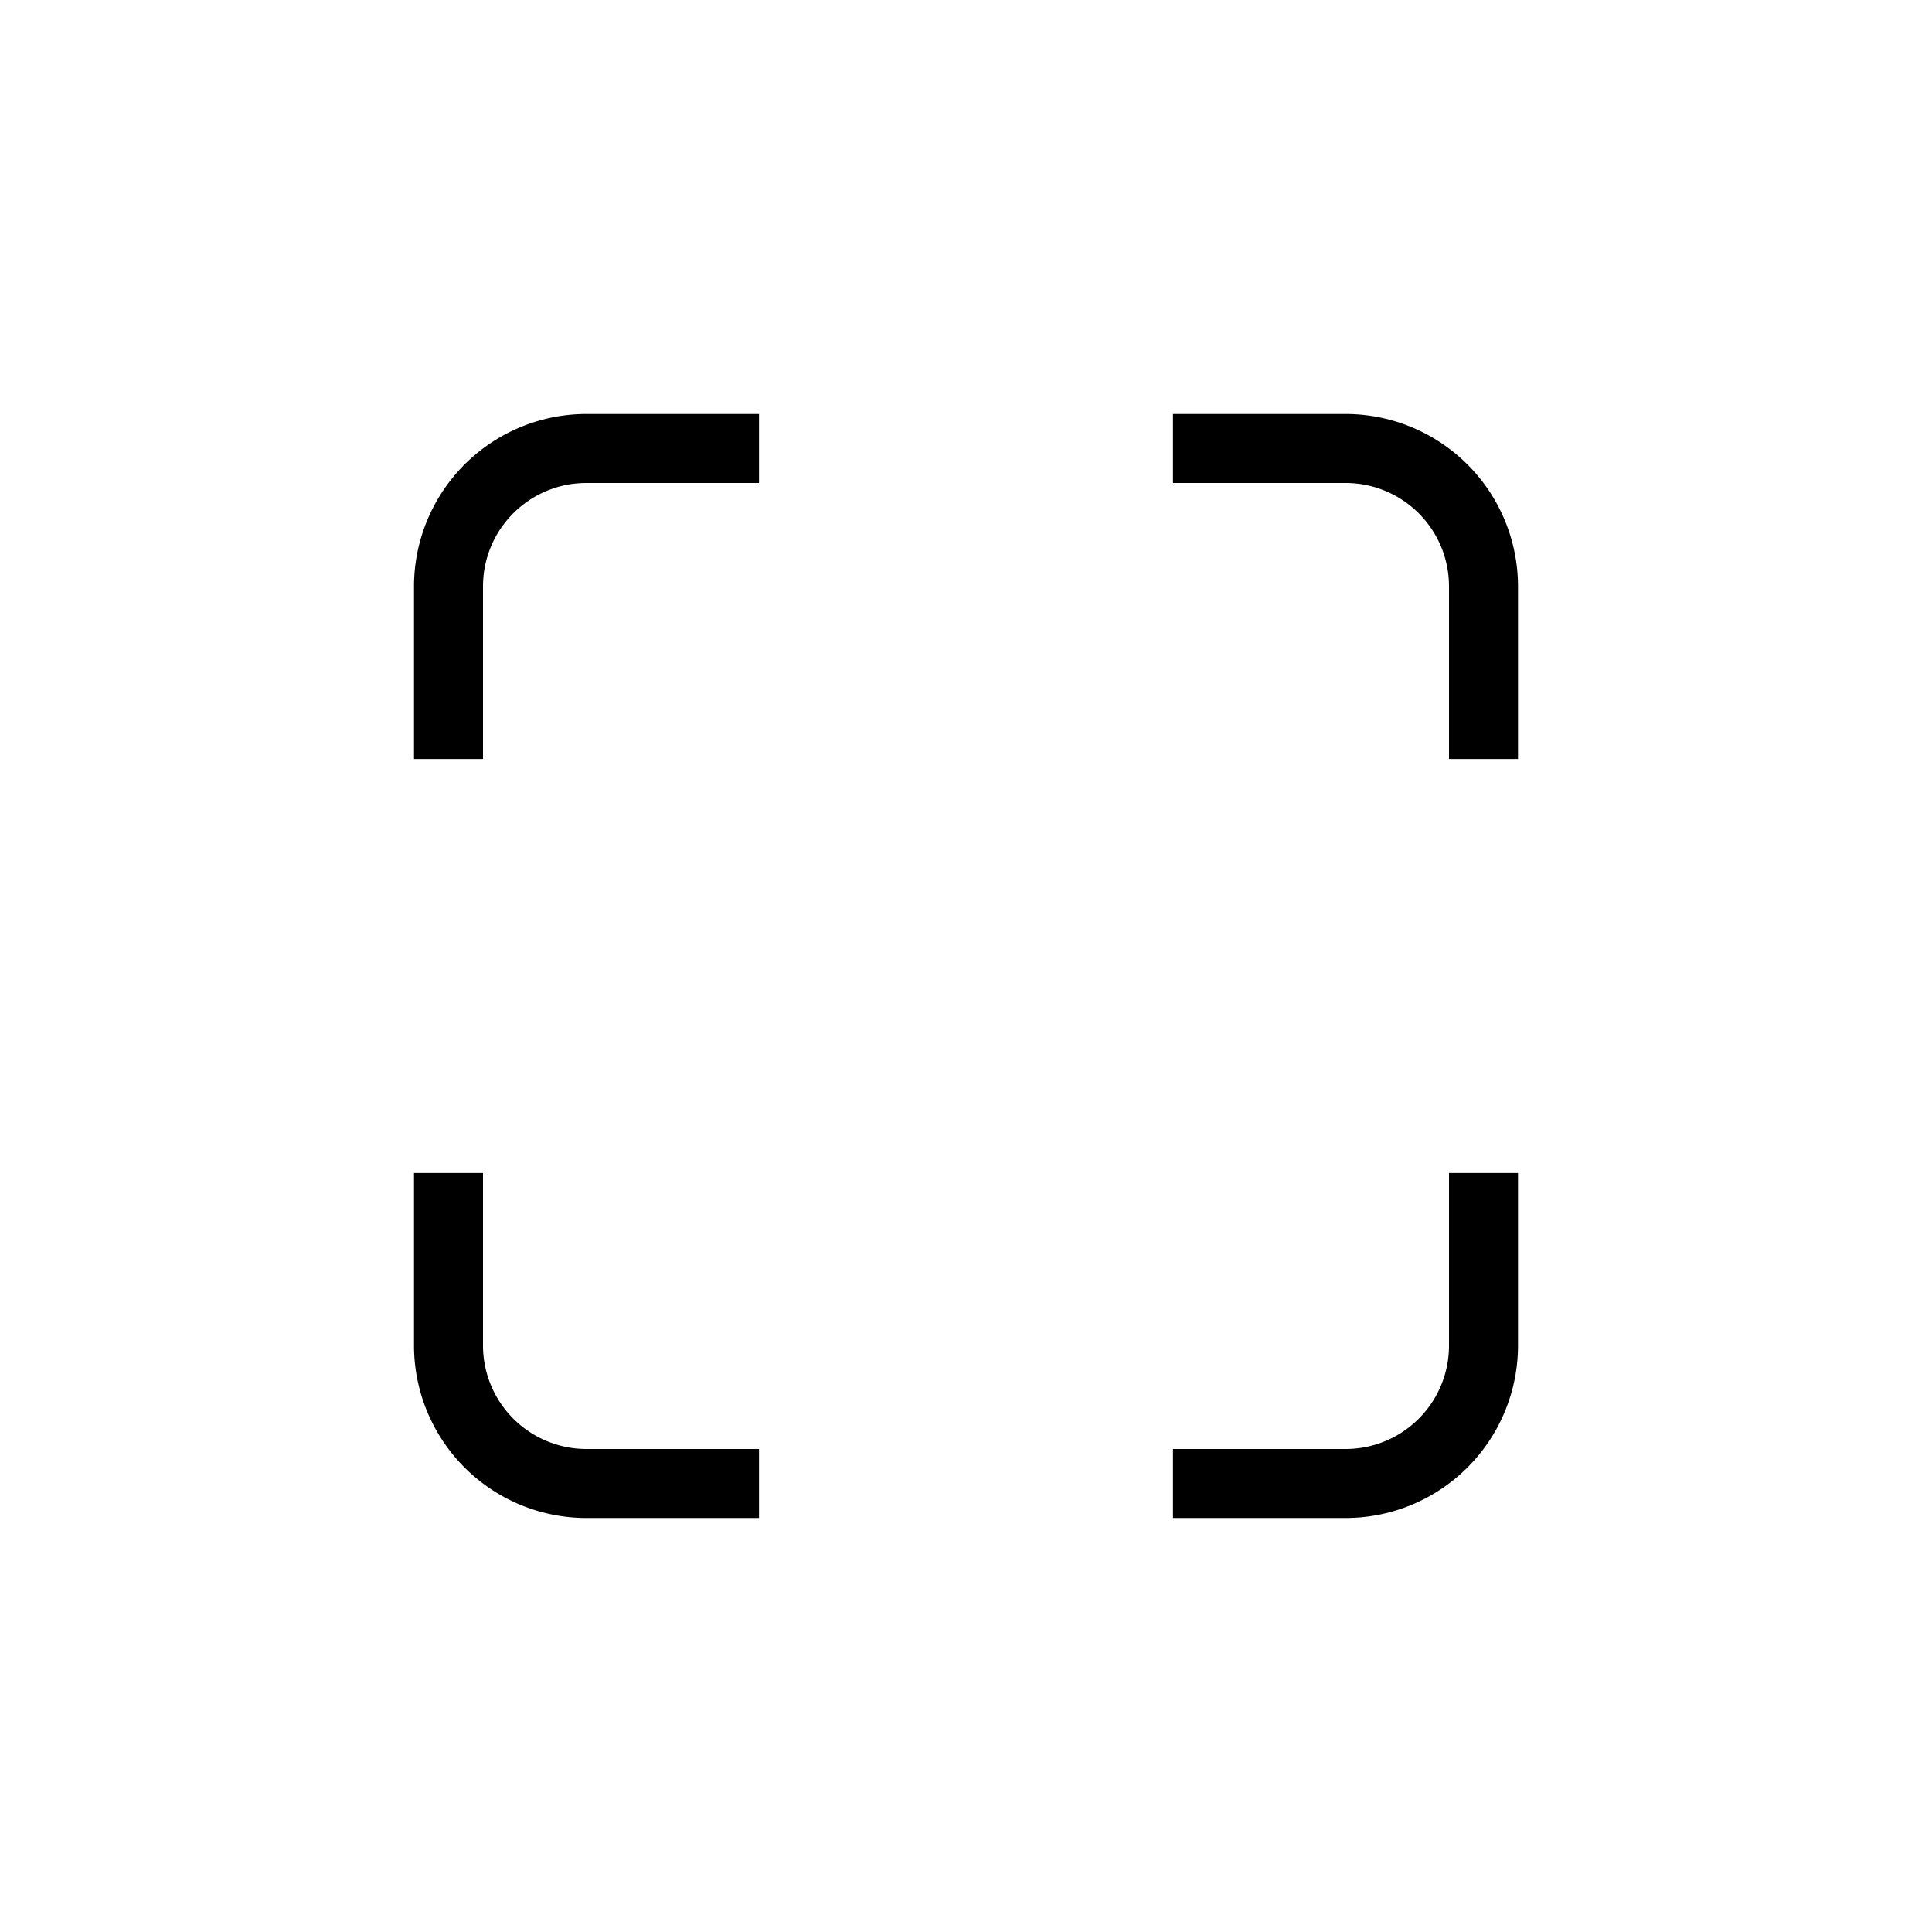 <svg xmlns="http://www.w3.org/2000/svg" width="28" height="28"><path fill="currentColor" d="M8.5 6A2.5 2.5 0 0 0 6 8.5V11h1V8.5C7 7.67 7.67 7 8.5 7H11V6H8.5zM6 17v2.5A2.5 2.5 0 0 0 8.5 22H11v-1H8.5A1.5 1.5 0 0 1 7 19.5V17H6zM19.5 7H17V6h2.5A2.5 2.5 0 0 1 22 8.5V11h-1V8.5c0-.83-.67-1.5-1.5-1.5zM22 19.5V17h-1v2.5c0 .83-.67 1.5-1.5 1.5H17v1h2.5a2.5 2.5 0 0 0 2.5-2.5z"/></svg>